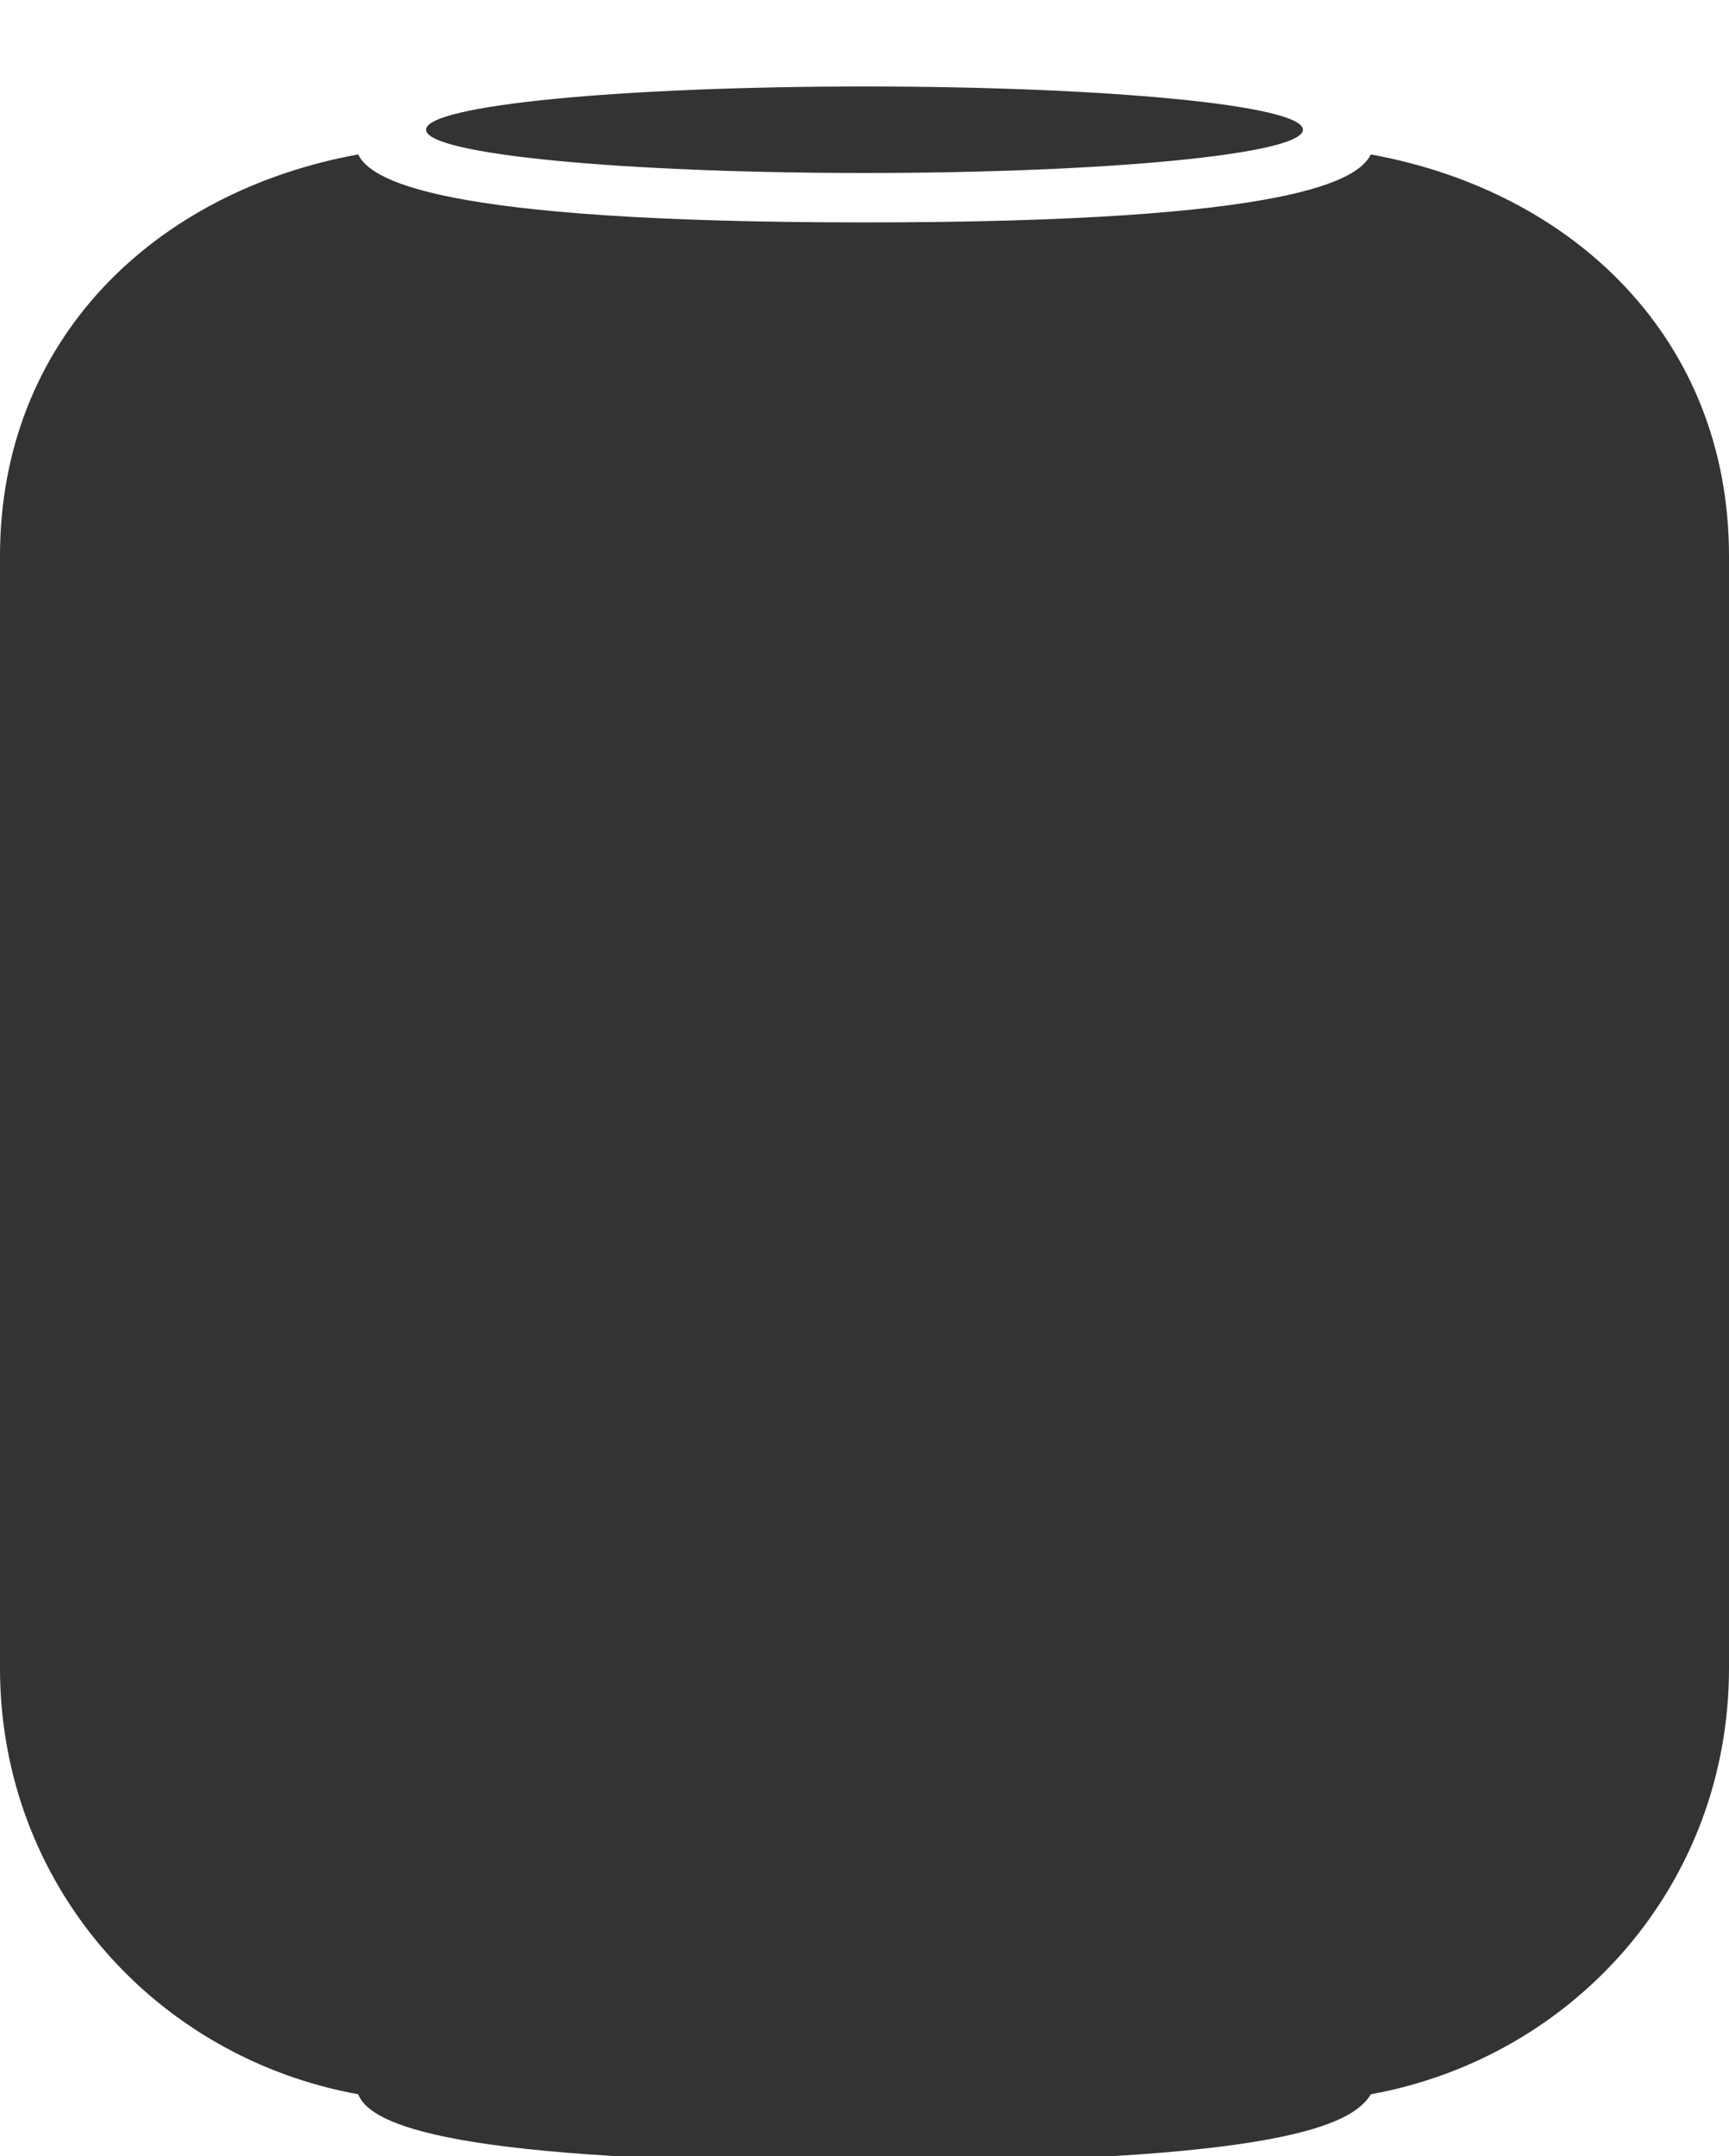 <?xml version="1.0" encoding="utf-8"?>
<!-- Generator: Adobe Illustrator 23.0.2, SVG Export Plug-In . SVG Version: 6.00 Build 0)  -->
<svg version="1.1" id="Слой_1" xmlns="http://www.w3.org/2000/svg" xmlns:xlink="http://www.w3.org/1999/xlink" x="0px" y="0px"
	 viewBox="0 0 28 34.9" style="enable-background:new 0 0 28 34.9;" xml:space="preserve">
<style type="text/css">
	.st0{fill:#333333;}
</style>
<path class="st0" d="M21.1,2.1c0,0.4-3.2,0.7-7.1,0.7S6.9,2.5,6.9,2.1c0-0.4,3.2-0.7,7.1-0.7S21.1,1.7,21.1,2.1z M22.2,2.5
	C22,2.9,21,3.6,14,3.6S6,2.9,5.8,2.5C2.5,3.1,0,5.5,0,9v18c0,3.5,2.5,6.3,5.8,6.9c0.2,0.5,1.5,1.1,8.2,1.1s7.9-0.6,8.2-1.1
	c3.3-0.6,5.8-3.4,5.8-6.9V9C28,5.5,25.5,3.1,22.2,2.5z"/>
</svg>
